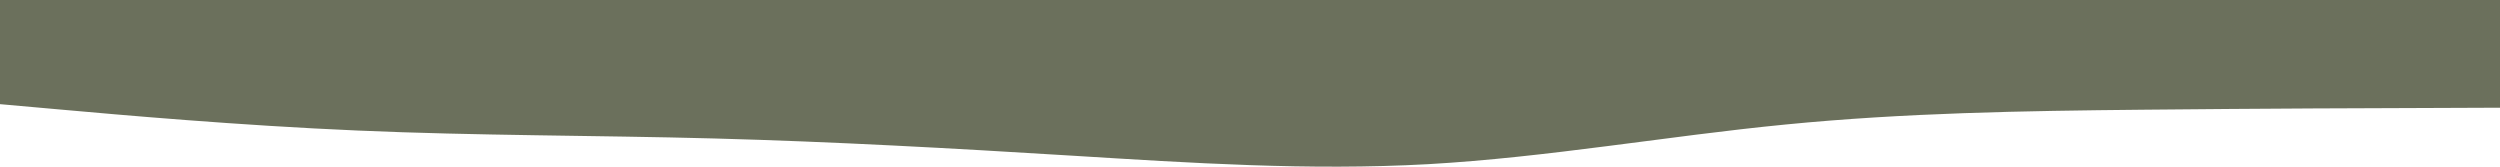 <svg width="1440" height="96" viewBox="0 0 1440 96" fill="none" xmlns="http://www.w3.org/2000/svg">
<path d="M1440 62.038L1405.6 62.175C1371.2 62.243 1302.4 62.516 1233.92 63.197C1165.28 63.879 1097.12 64.97 1028.48 71.719C960 78.4 891.2 90.671 822.72 94.557C754.08 98.375 685.92 93.876 617.28 89.649C548.8 85.422 480 81.604 411.52 79.763C342.88 77.923 274.72 78.195 206.08 75.196C137.6 72.264 68.8 66.129 34.4 63.061L-2.14577e-05 59.993V7.29167e-07H34.4C68.8 7.29167e-07 137.6 7.29167e-07 206.08 7.29167e-07C274.72 7.29167e-07 342.88 7.29167e-07 411.52 7.29167e-07C480 7.29167e-07 548.8 7.29167e-07 617.28 7.29167e-07C685.92 7.29167e-07 754.08 7.29167e-07 822.72 7.29167e-07C891.2 7.29167e-07 960 7.29167e-07 1028.48 7.29167e-07C1097.12 7.29167e-07 1165.28 7.29167e-07 1233.92 7.29167e-07C1302.4 7.29167e-07 1371.2 7.29167e-07 1405.6 7.29167e-07H1440V62.038Z" fill="#6B705C"/>
</svg>
